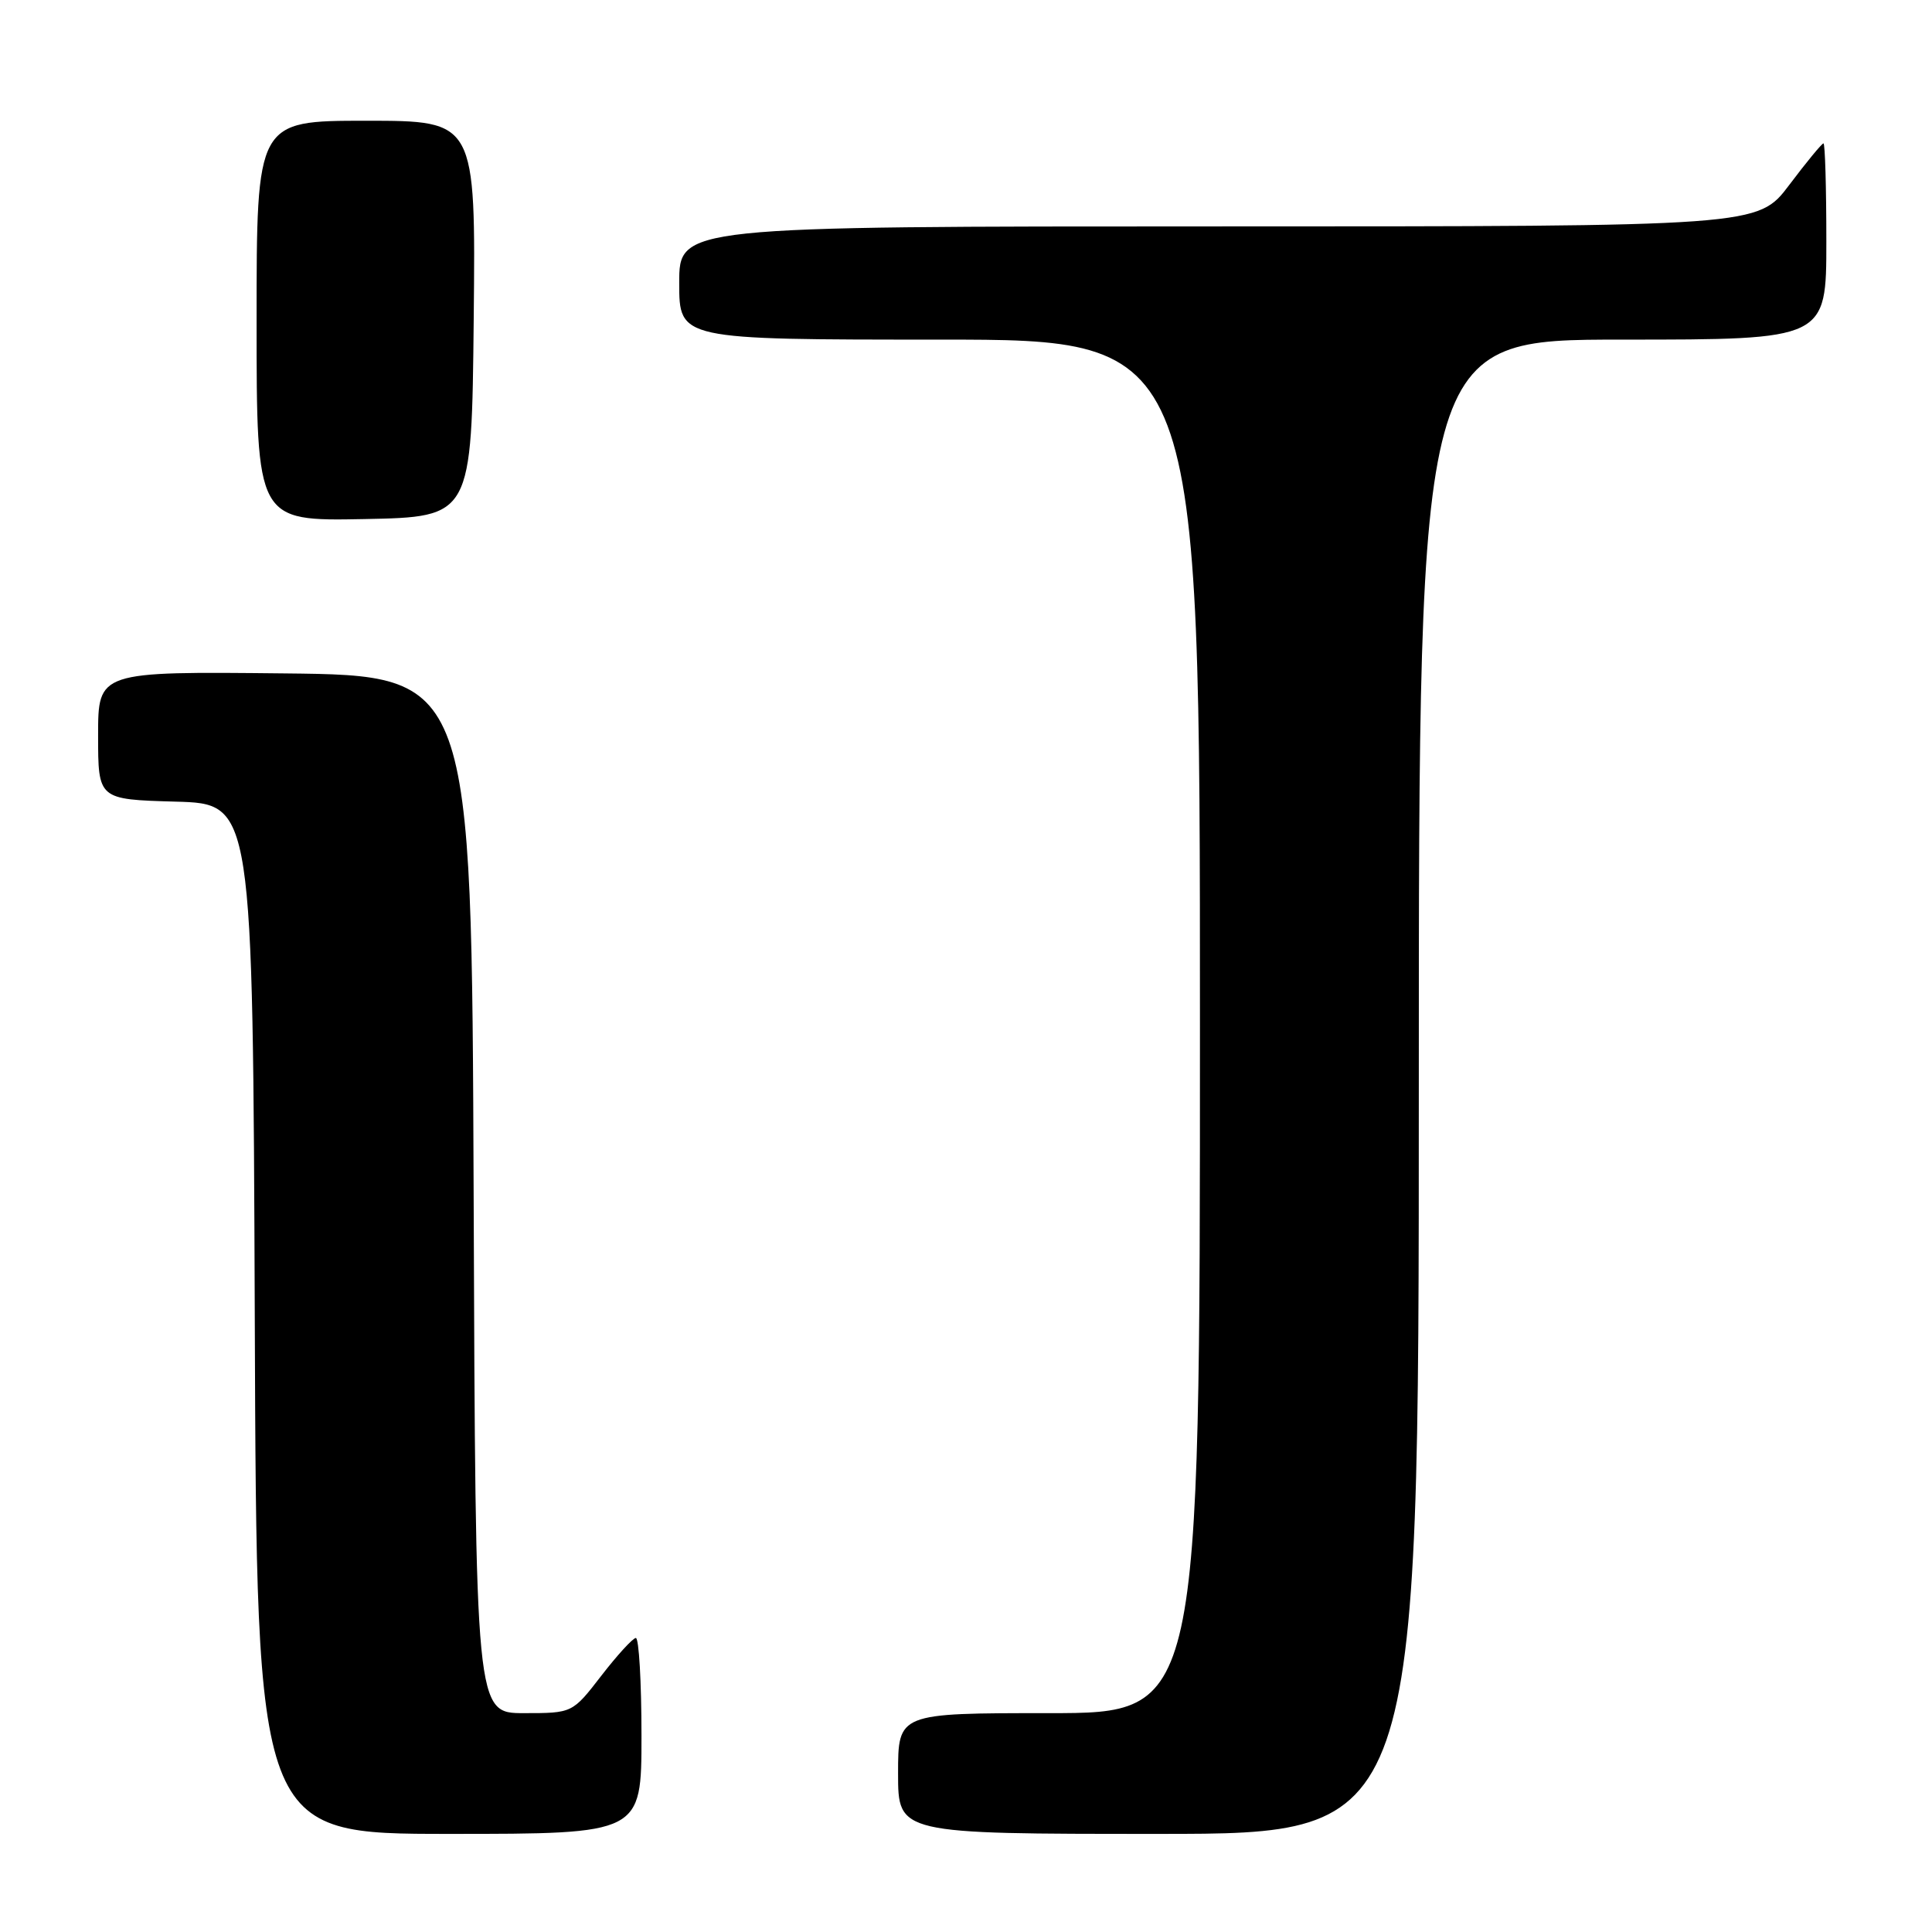<?xml version="1.0" encoding="UTF-8" standalone="no"?>
<!DOCTYPE svg PUBLIC "-//W3C//DTD SVG 1.1//EN" "http://www.w3.org/Graphics/SVG/1.1/DTD/svg11.dtd" >
<svg xmlns="http://www.w3.org/2000/svg" xmlns:xlink="http://www.w3.org/1999/xlink" version="1.1" viewBox="0 0 256 256">
 <g >
 <path fill="currentColor"
d=" M 85.00 230.00 C 85.00 222.85 84.66 217.02 84.25 217.04 C 83.84 217.07 81.78 219.32 79.68 222.04 C 75.85 227.00 75.85 227.00 69.43 227.00 C 63.01 227.00 63.01 227.00 62.76 158.25 C 62.50 89.50 62.50 89.50 37.75 89.23 C 13.00 88.97 13.00 88.97 13.00 97.45 C 13.00 105.93 13.00 105.93 23.25 106.22 C 33.50 106.50 33.50 106.50 33.76 174.75 C 34.01 243.00 34.01 243.00 59.51 243.00 C 85.00 243.00 85.00 243.00 85.00 230.00 Z  M 188.00 144.00 C 188.00 45.00 188.00 45.00 215.00 45.00 C 242.00 45.00 242.00 45.00 242.00 32.00 C 242.00 24.85 241.83 19.00 241.62 19.00 C 241.41 19.00 239.37 21.47 237.09 24.50 C 232.94 30.00 232.94 30.00 161.47 30.00 C 90.00 30.00 90.00 30.00 90.00 37.50 C 90.00 45.00 90.00 45.00 124.50 45.00 C 159.00 45.00 159.00 45.00 159.00 136.00 C 159.00 227.00 159.00 227.00 139.00 227.00 C 119.00 227.00 119.00 227.00 119.00 235.00 C 119.00 243.00 119.00 243.00 153.50 243.00 C 188.00 243.00 188.00 243.00 188.00 144.00 Z  M 62.77 42.25 C 63.03 16.00 63.03 16.00 48.52 16.00 C 34.00 16.00 34.00 16.00 34.00 42.53 C 34.00 69.05 34.00 69.05 48.25 68.78 C 62.50 68.50 62.50 68.50 62.77 42.25 Z "/>
</g>
</svg>